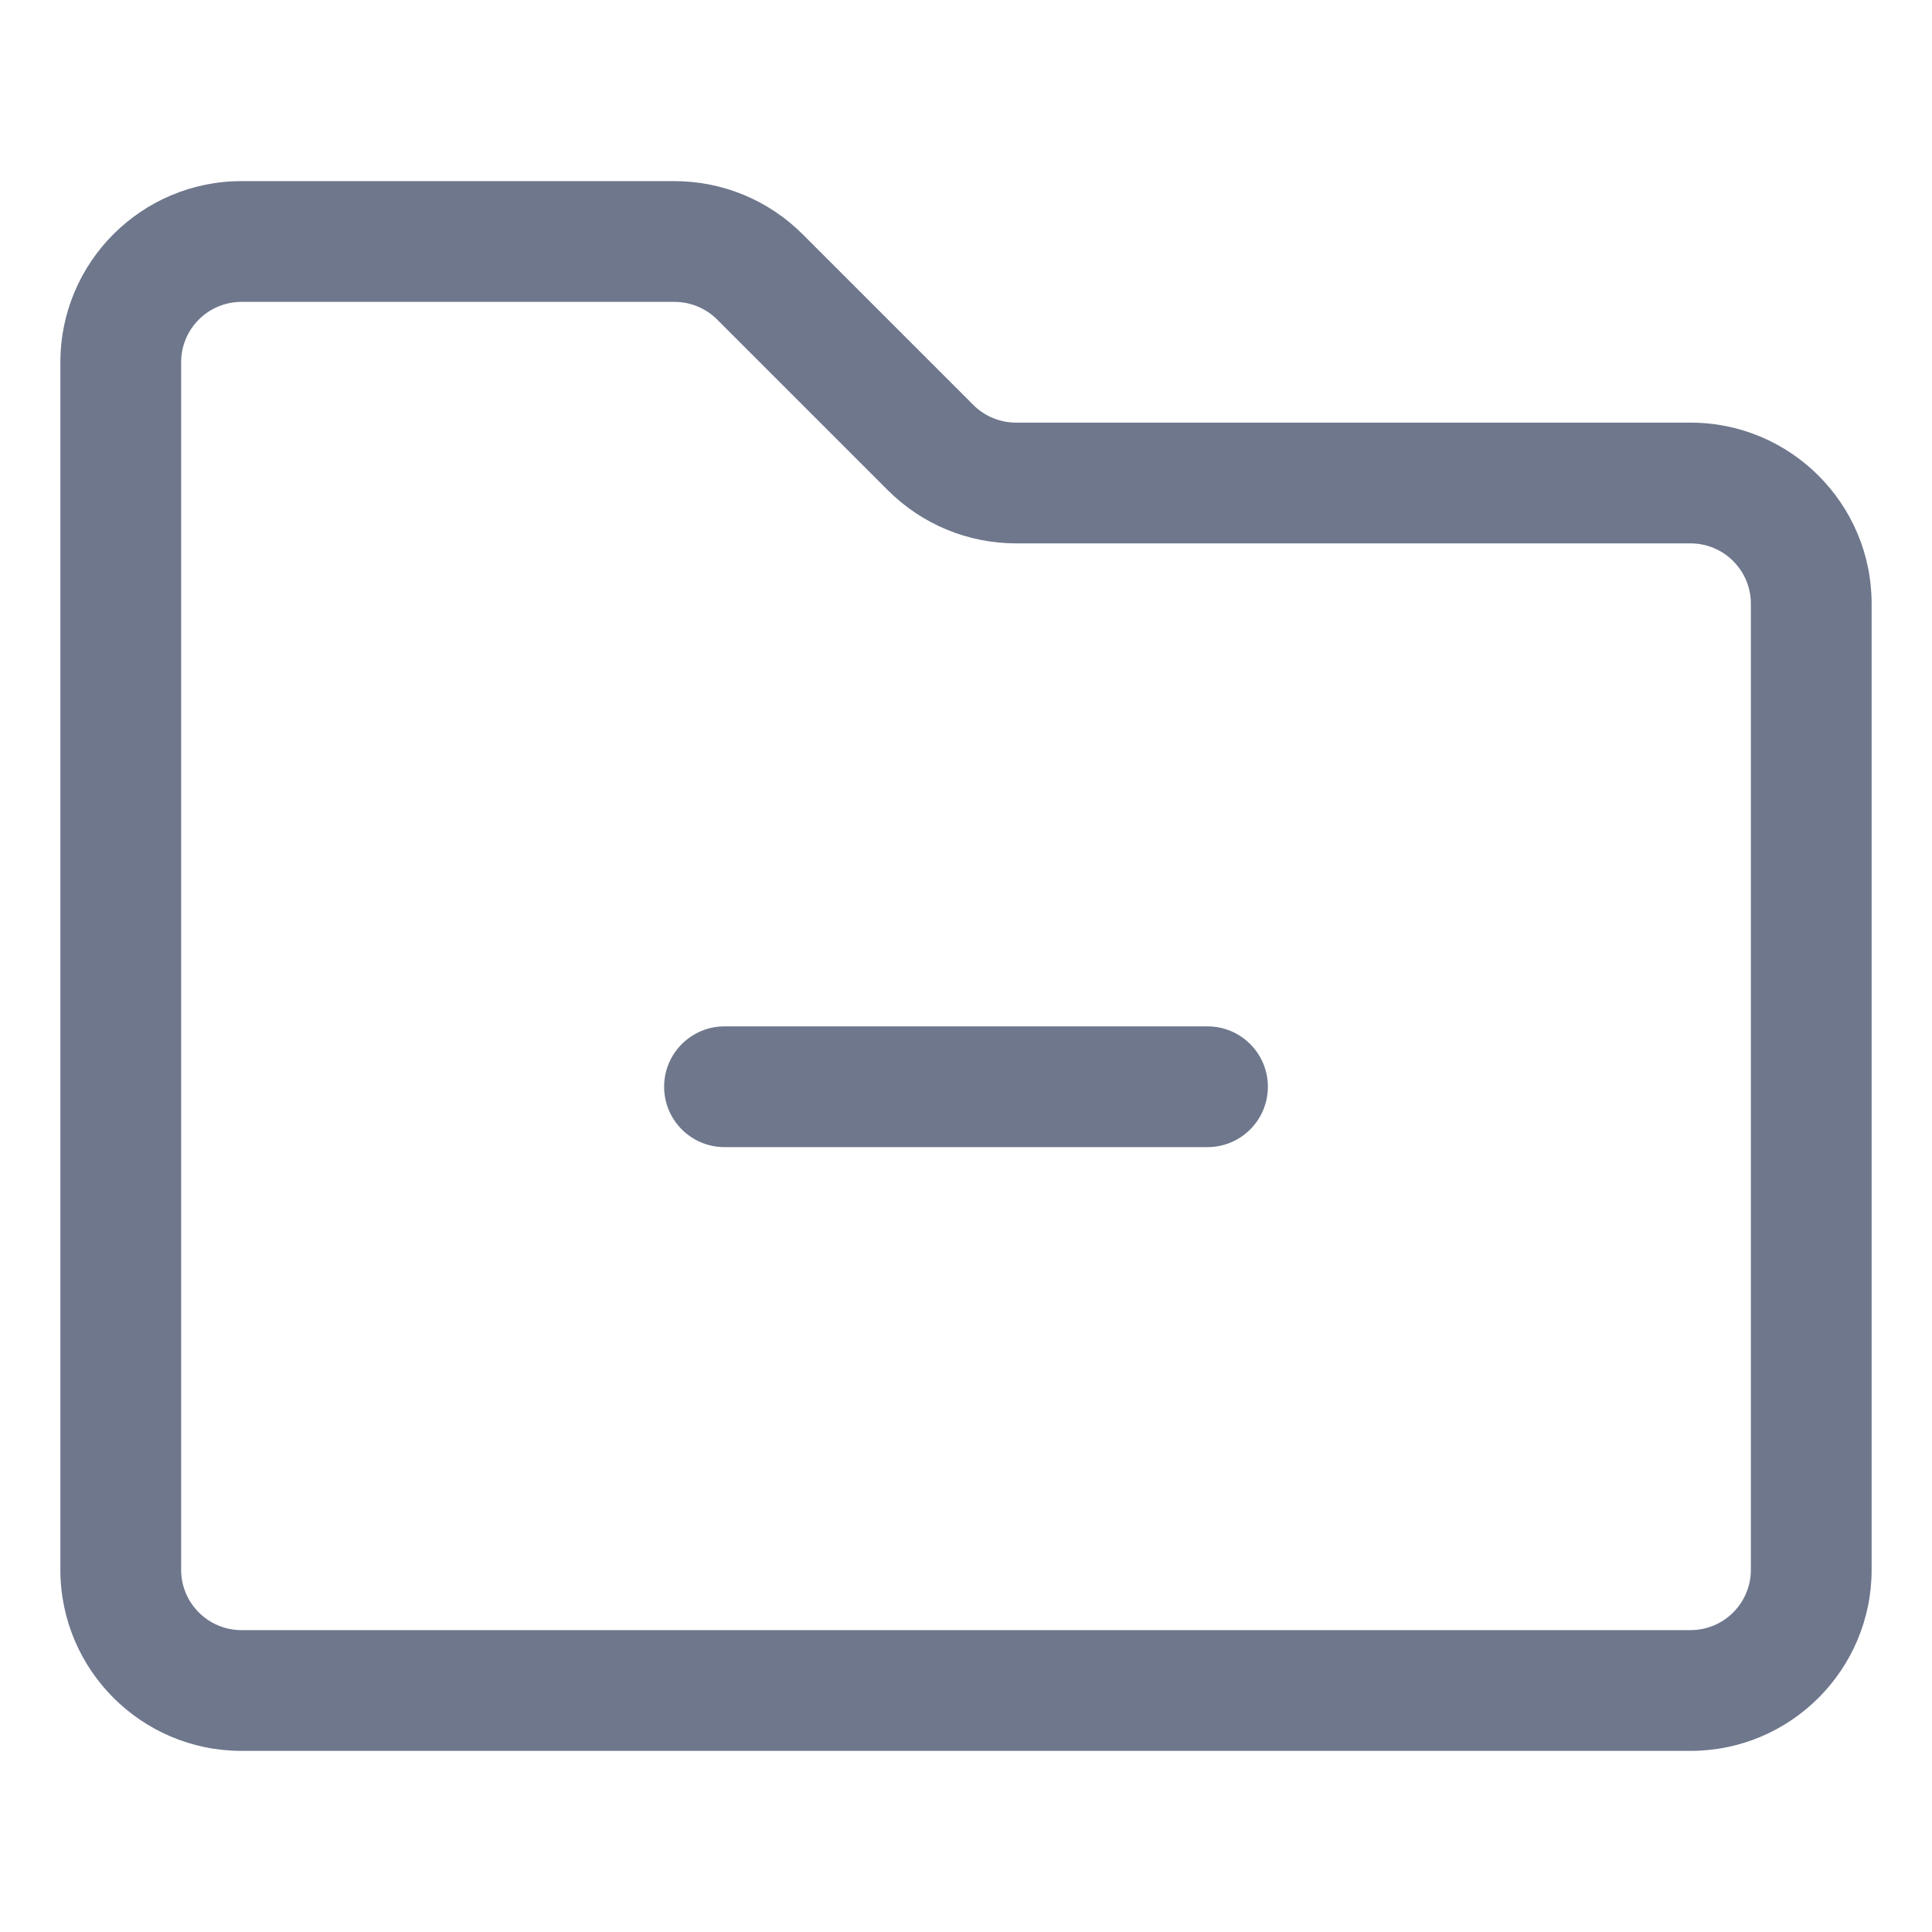 <svg width="16" height="16" viewBox="0 0 16 16" fill="none" xmlns="http://www.w3.org/2000/svg">
<path fill-rule="evenodd" clip-rule="evenodd" d="M1.5 3C1.5 2.724 1.724 2.5 2 2.5H5.586C5.718 2.5 5.846 2.553 5.939 2.646L7.354 4.061C7.635 4.342 8.016 4.5 8.414 4.5H14C14.276 4.5 14.5 4.724 14.5 5V13C14.5 13.276 14.276 13.5 14 13.5H2C1.724 13.5 1.5 13.276 1.5 13V3ZM2 1.5C1.172 1.5 0.5 2.172 0.5 3V13C0.5 13.828 1.172 14.5 2 14.5H14C14.828 14.5 15.5 13.828 15.5 13V5C15.5 4.172 14.828 3.5 14 3.5H8.414C8.282 3.5 8.154 3.447 8.061 3.354L6.646 1.939C6.365 1.658 5.984 1.5 5.586 1.5H2ZM6 8.5C5.724 8.5 5.5 8.724 5.5 9C5.5 9.276 5.724 9.5 6 9.5H10C10.276 9.5 10.5 9.276 10.5 9C10.5 8.724 10.276 8.5 10 8.5H6Z" fill="#6E778C"/>
</svg>
